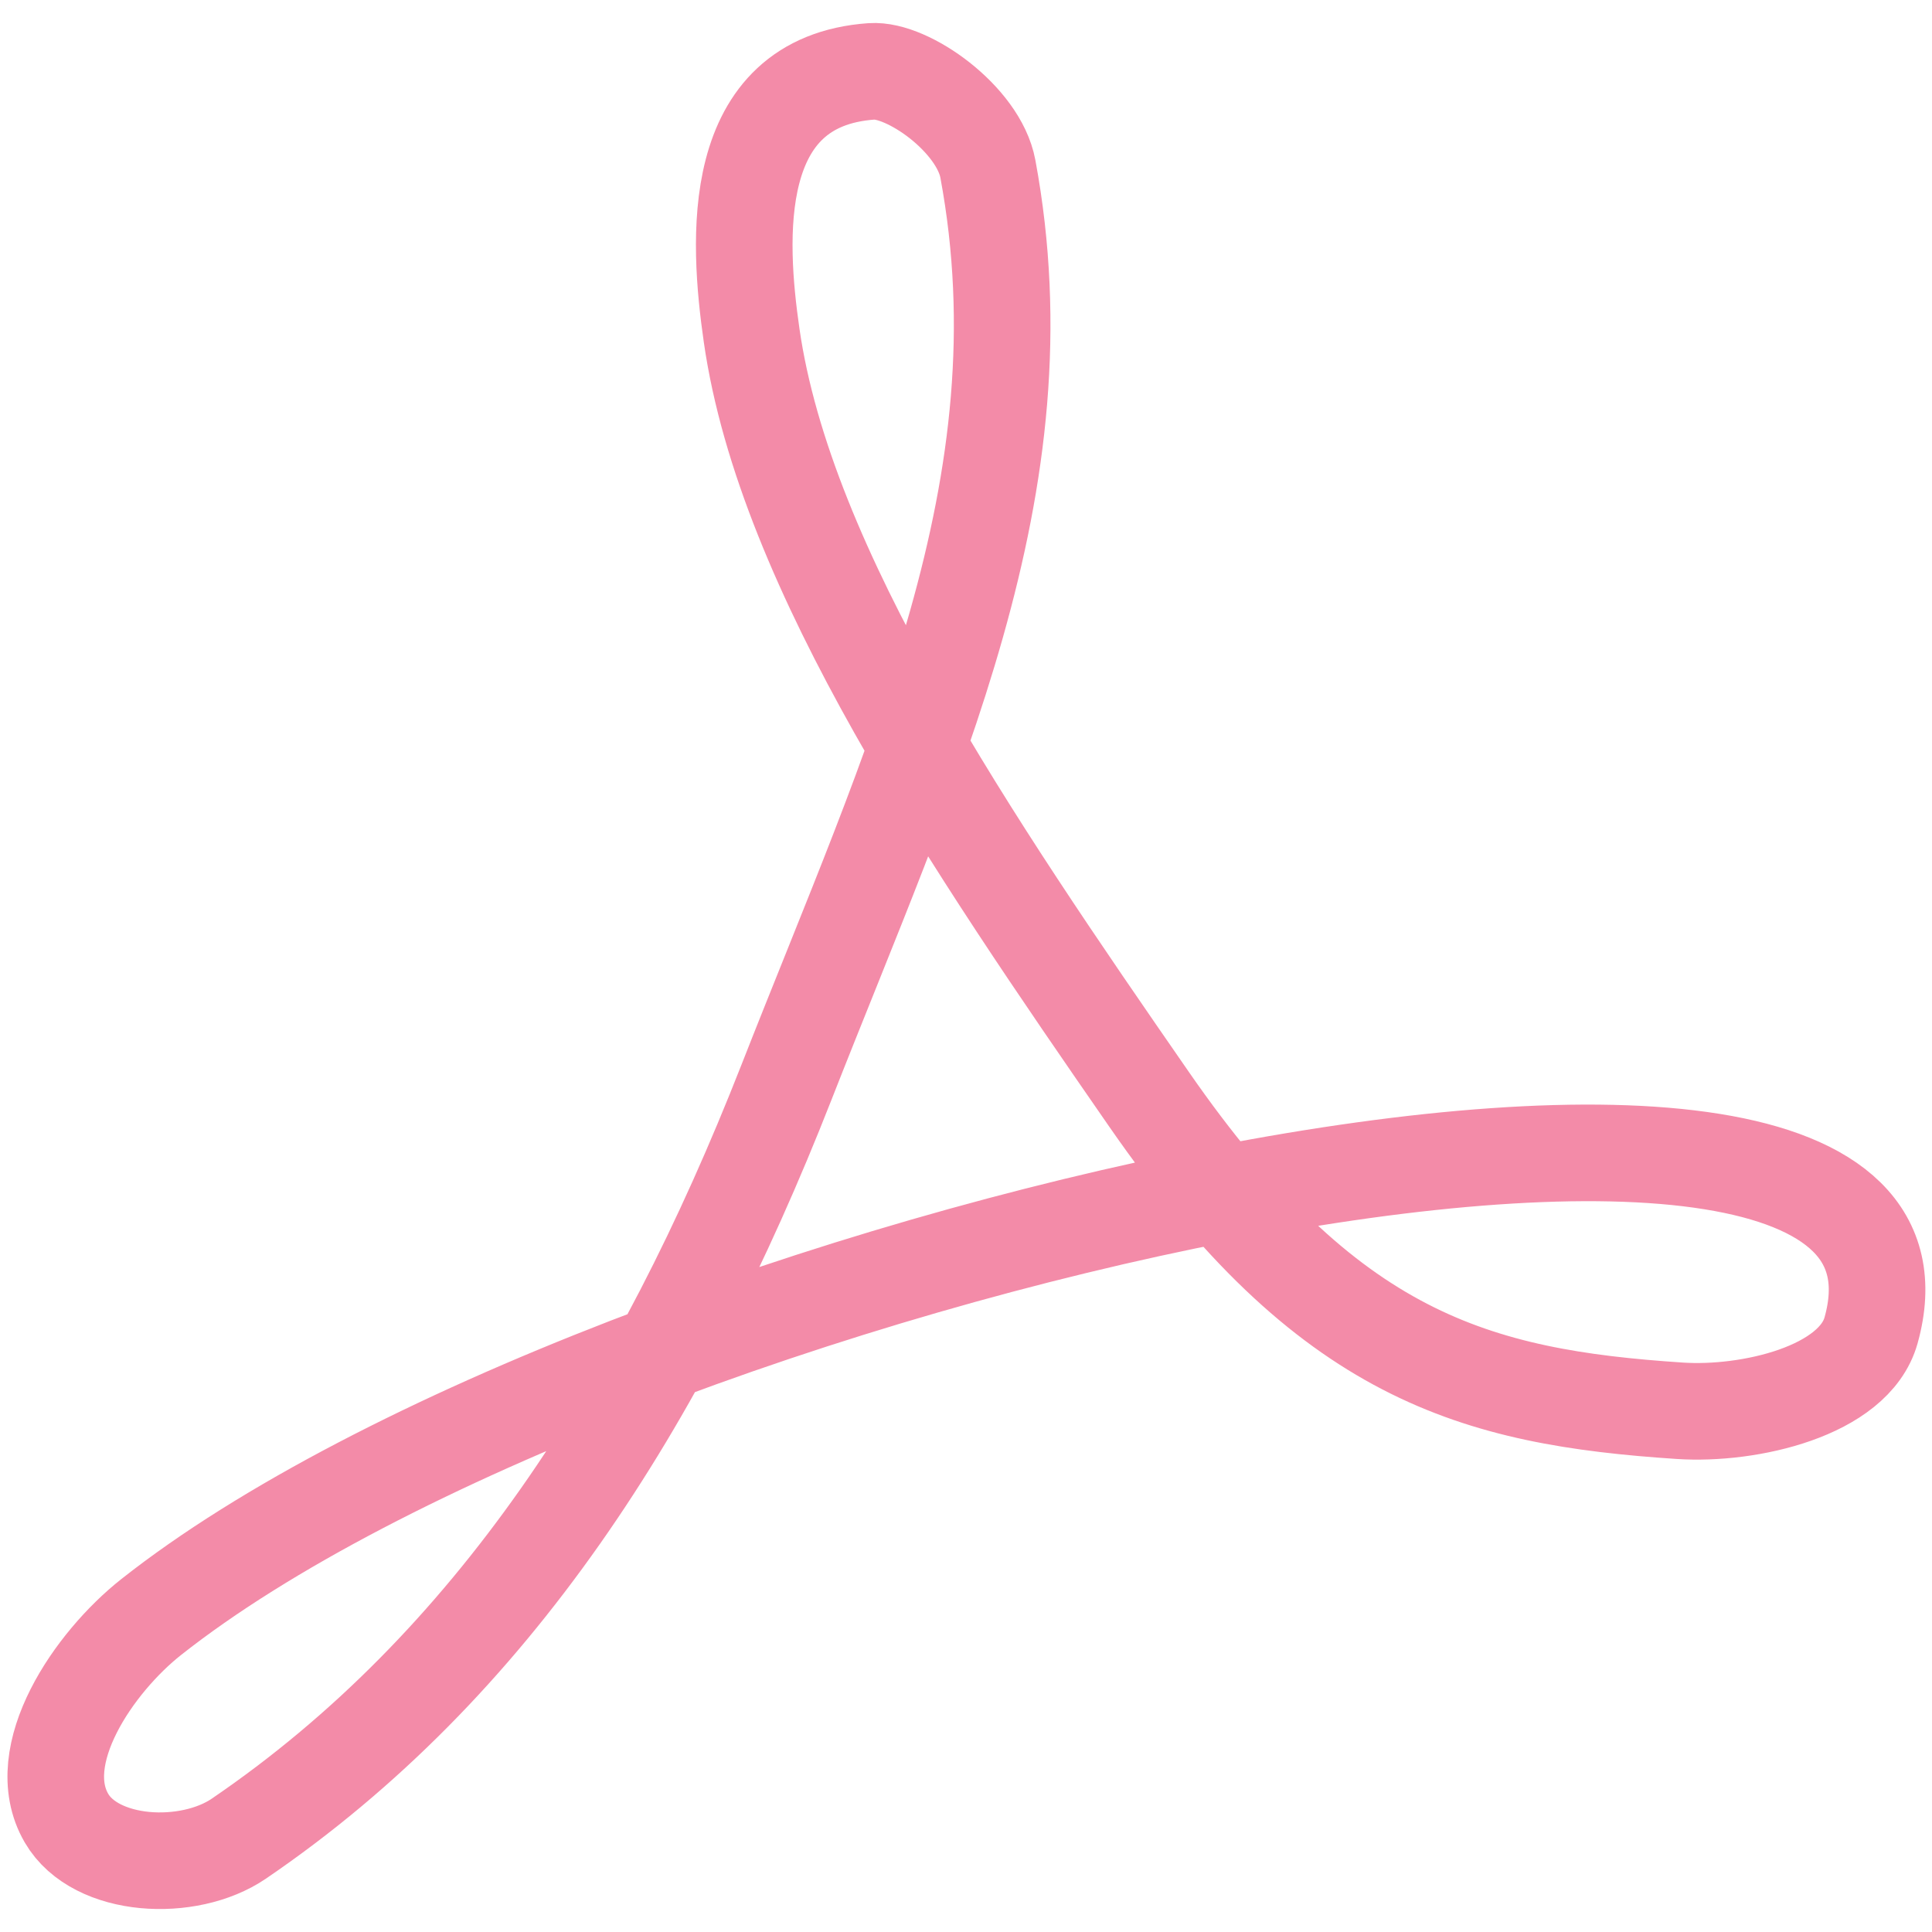 <svg xmlns="http://www.w3.org/2000/svg" width="100" height="100">
  <style>:root {--ctp-rosewater: #f5e0dc;--ctp-flamingo: #f2cdcd;--ctp-pink: #f5c2e7;--ctp-mauve: #cba6f7;--ctp-red: #f38ba8;--ctp-maroon: #eba0ac;--ctp-peach: #fab387;--ctp-yellow: #f9e2af;--ctp-green: #a6e3a1;--ctp-teal: #94e2d5;--ctp-sky: #89dceb;--ctp-sapphire: #74c7ec;--ctp-blue: #89b4fa;--ctp-lavender: #b4befe;--ctp-text: #cdd6f4;--ctp-overlay1: #7f849c;}</style>
    <path fill="none" stroke="#f38ba8" stroke-linecap="round" stroke-linejoin="round" stroke-width="5" d="M12.363 95.168c13.099-8.923 21.816-22.508 28.339-39.135 6.522-16.627 13.481-30.878 10.43-47.292-.478-2.574-4.145-5.178-6.016-5.047-7.444.523-6.924 8.713-6.212 13.666C40.648 29.49 50.27 43.612 59.49 56.922c9.22 13.309 16.876 15.4 27.466 16.1 3.569.236 9.009-1.004 9.89-4.162 5.58-19.992-65.42-3.811-89.025 14.841-2.952 2.333-6.273 7.152-4.38 10.405 1.505 2.59 6.318 2.837 8.922 1.062z" paint-order="fill markers stroke"/>
</svg>
